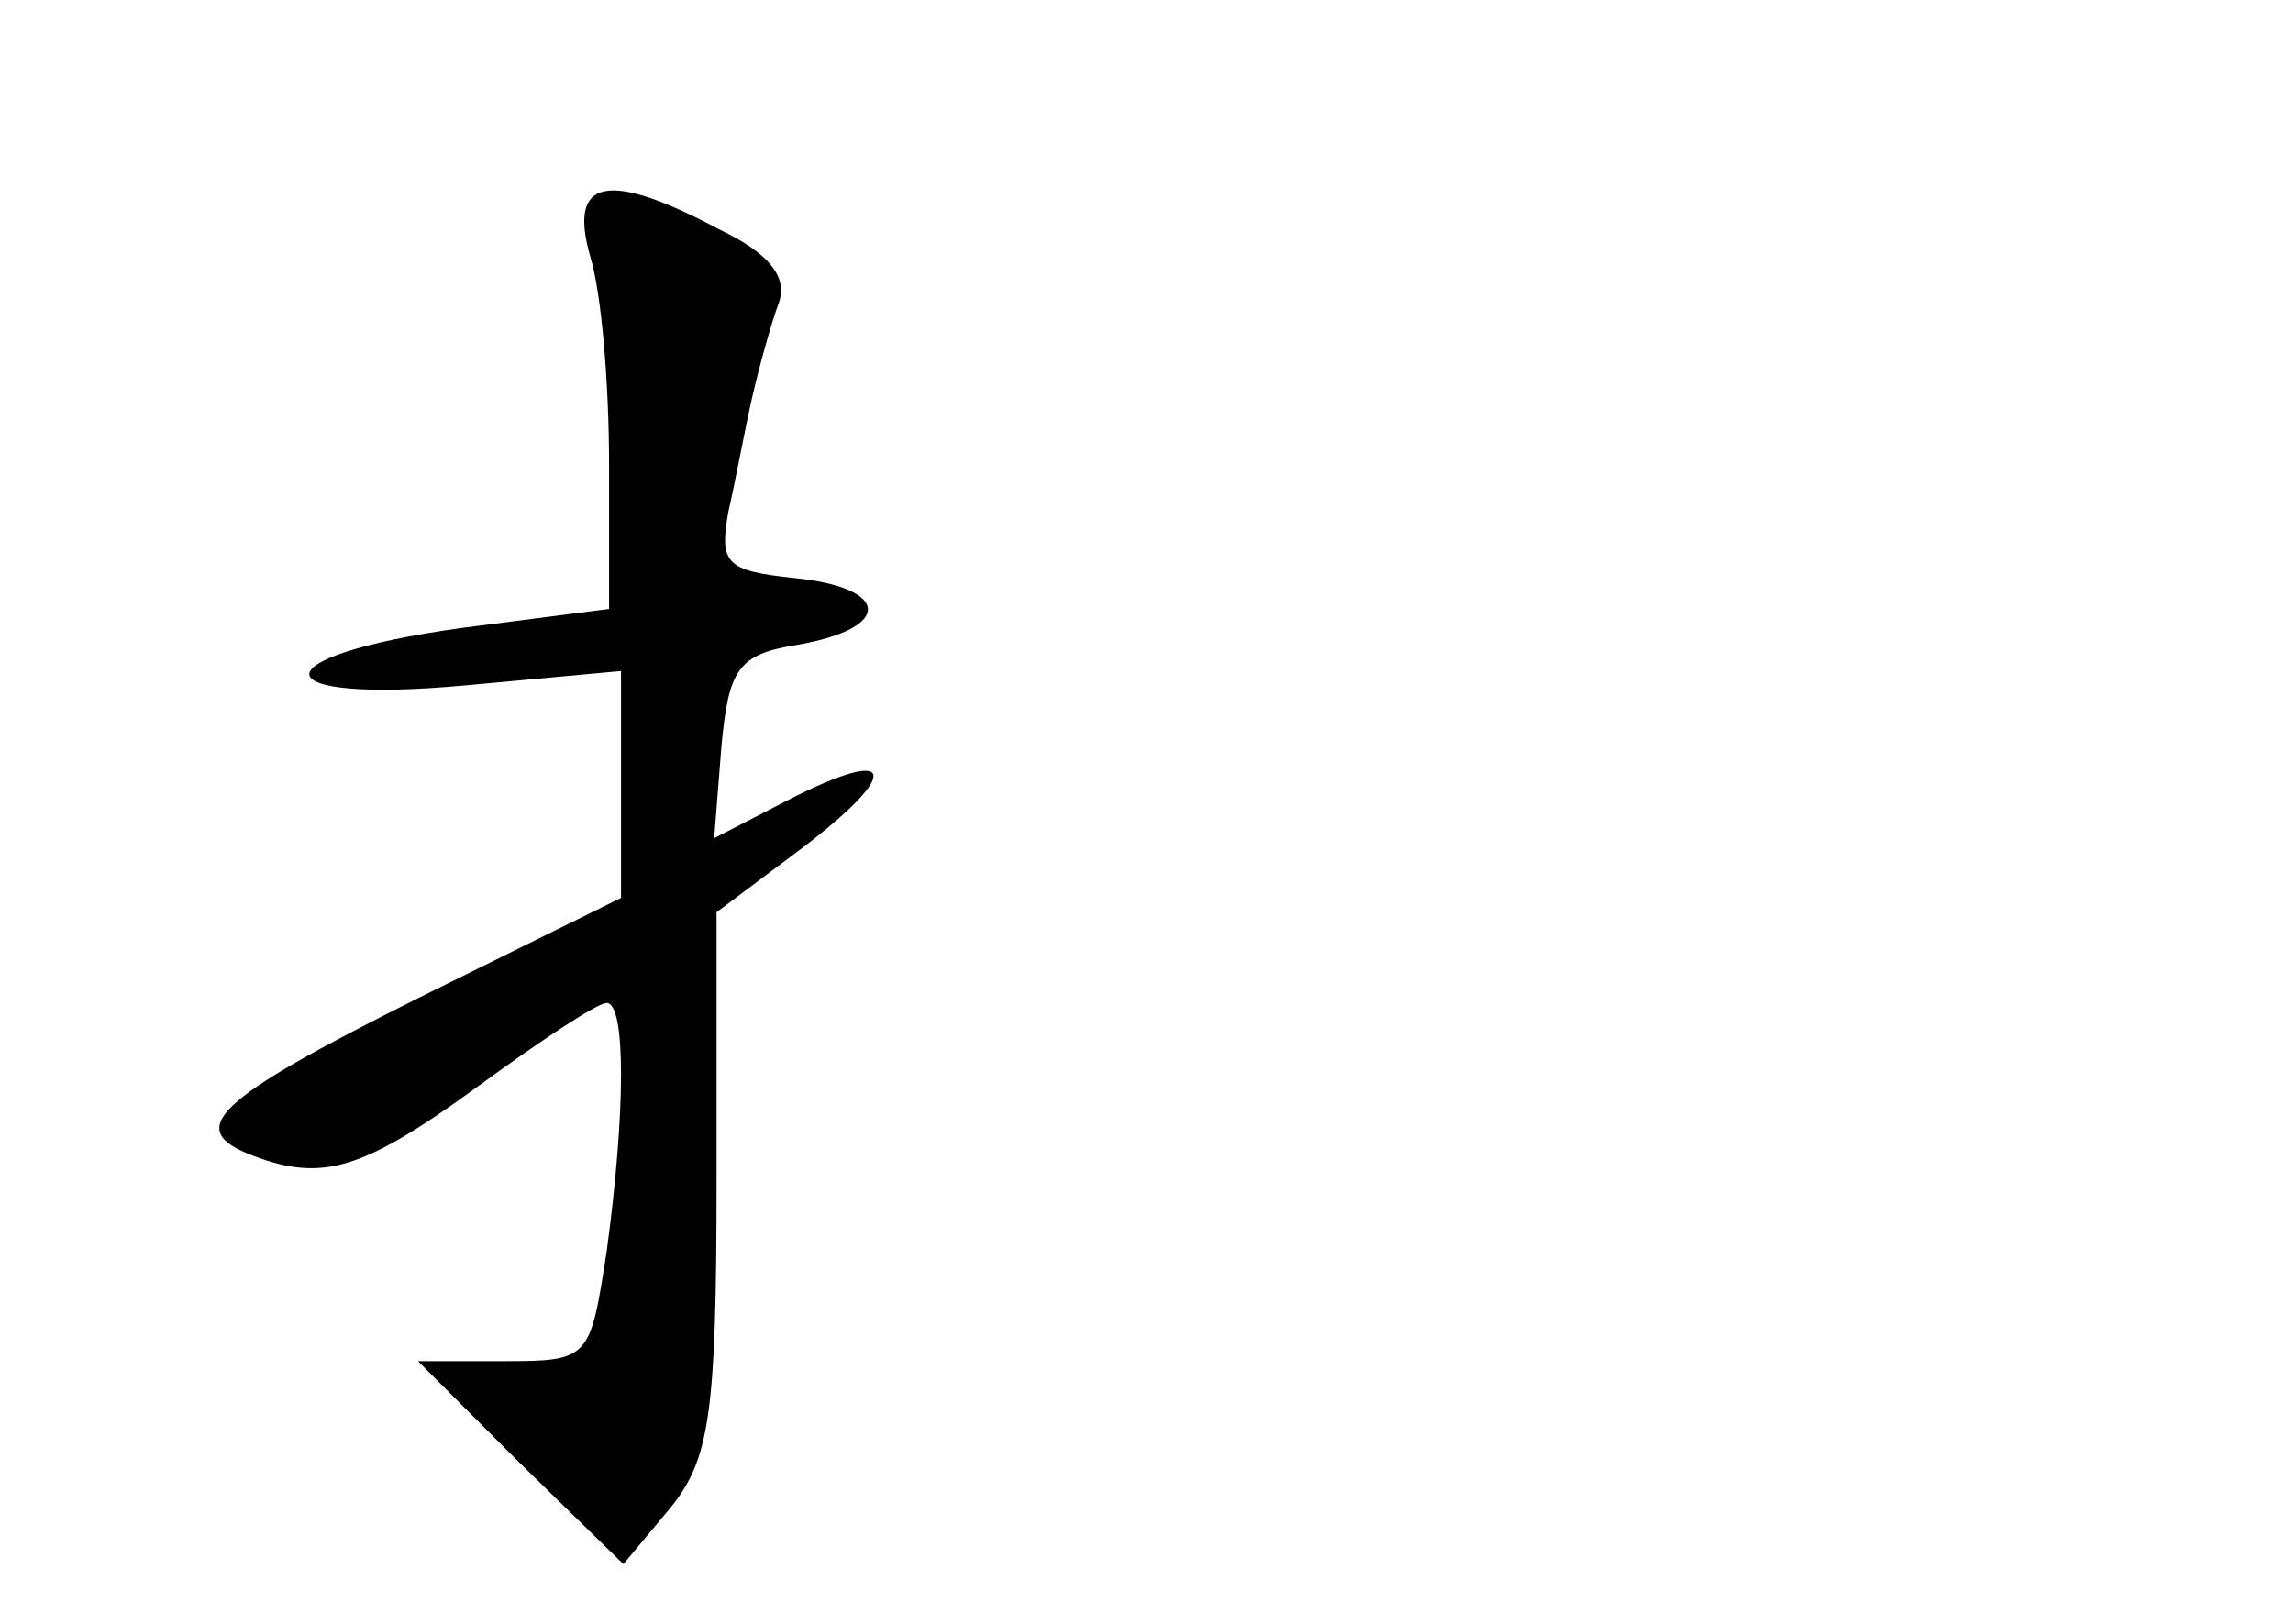 <?xml version="1.0" standalone="no"?>
<!DOCTYPE svg PUBLIC "-//W3C//DTD SVG 20010904//EN"
 "http://www.w3.org/TR/2001/REC-SVG-20010904/DTD/svg10.dtd">
<svg version="1.0" xmlns="http://www.w3.org/2000/svg"
 width="96pt" height="68pt" viewBox="0 0 96 68"
 preserveAspectRatio="xMidYMid meet">
<g transform="translate(0,68) scale(0.1,-0.1)"
fill="#000000" stroke="none">
<path d="M247 573 c5 -16 8 -55 8 -88 l0 -60 -62 -8 c-86 -12 -84 -32 2 -24
l65 6 0 -47 0 -48 -85 -42 c-86 -43 -98 -55 -69 -66 29 -11 46 -6 94 29 26 19
50 35 54 35 8 0 8 -45 0 -104 -7 -45 -7 -46 -43 -46 l-36 0 43 -43 43 -42 20
24 c16 20 19 39 19 136 l0 113 36 27 c42 32 39 43 -6 20 l-31 -16 3 38 c3 33
7 39 32 43 40 7 39 24 -2 28 -28 3 -31 6 -27 28 3 13 7 35 10 48 3 13 8 31 11
39 4 11 -4 21 -25 31 -47 25 -63 21 -54 -11z"/>
</g>
</svg>
